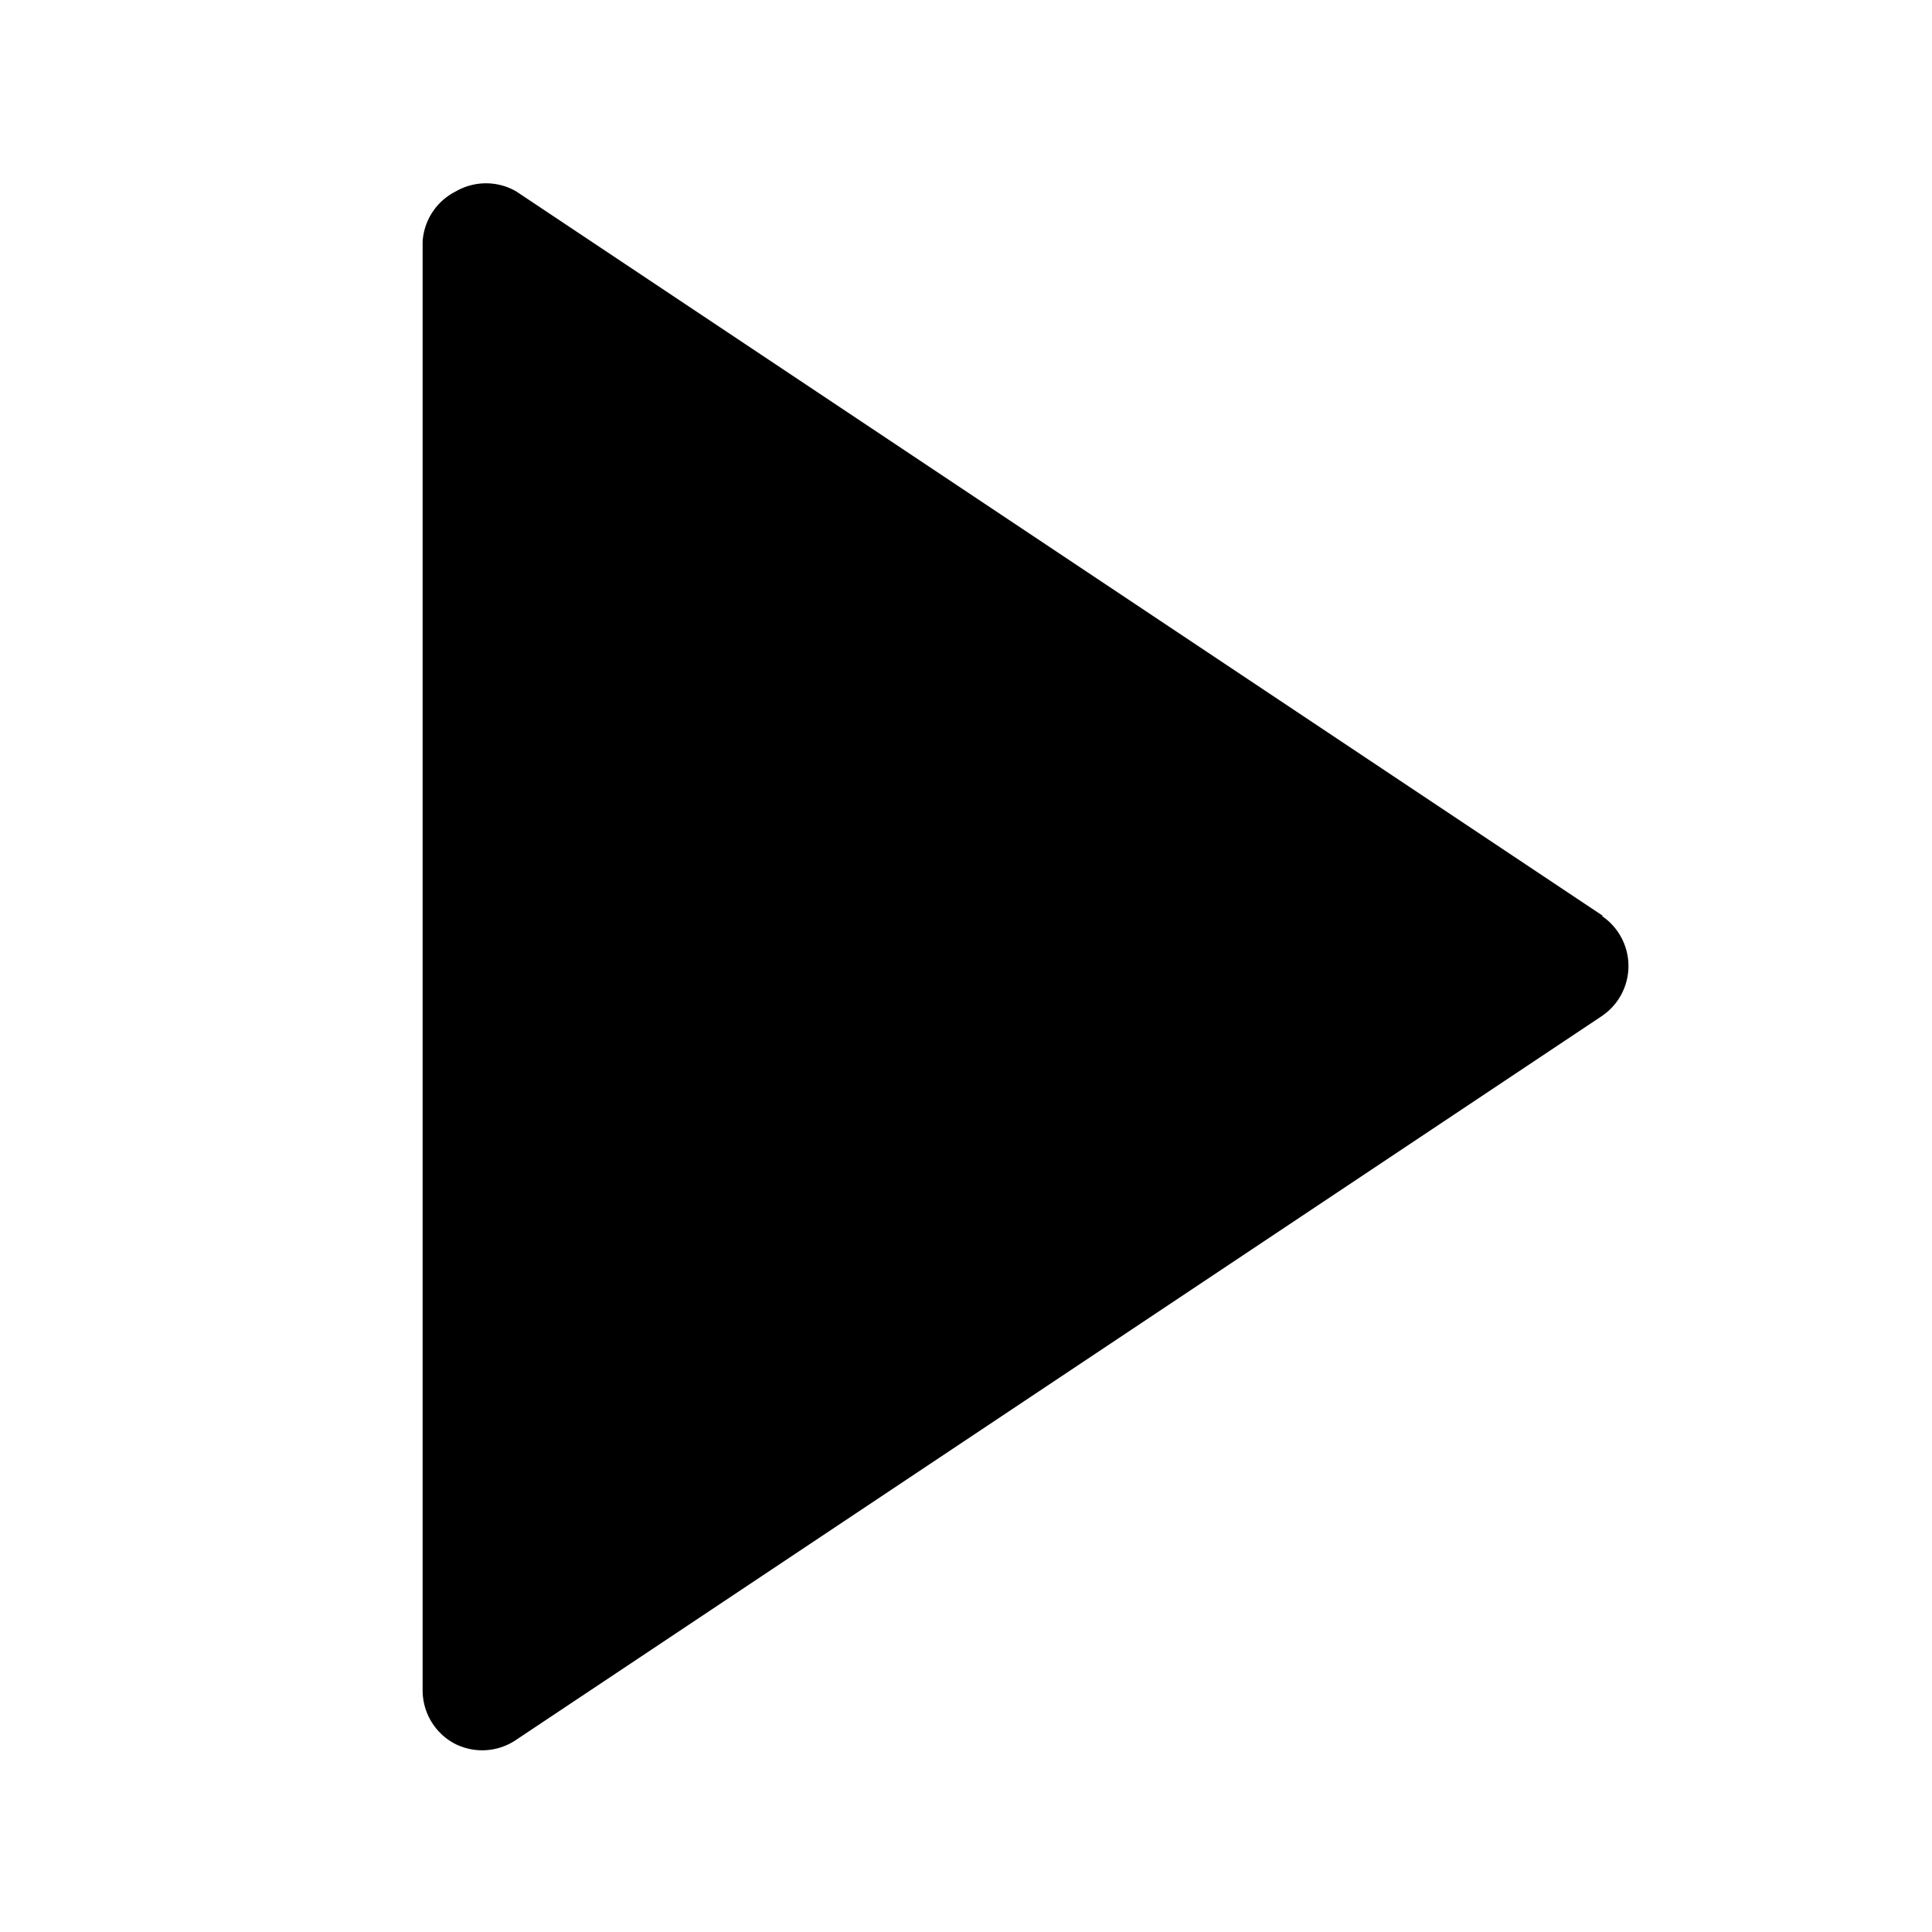 <svg xmlns="http://www.w3.org/2000/svg" viewBox="0 0 32 32" width="32" height="32">
	<path d="M26.55 15.17l-18-12a1 1 0 00-1 0A1 1 0 007 4v24a1 1 0 00.53.88 1 1 0 001-.05l18-12a1 1 0 000-1.66z" />
</svg>